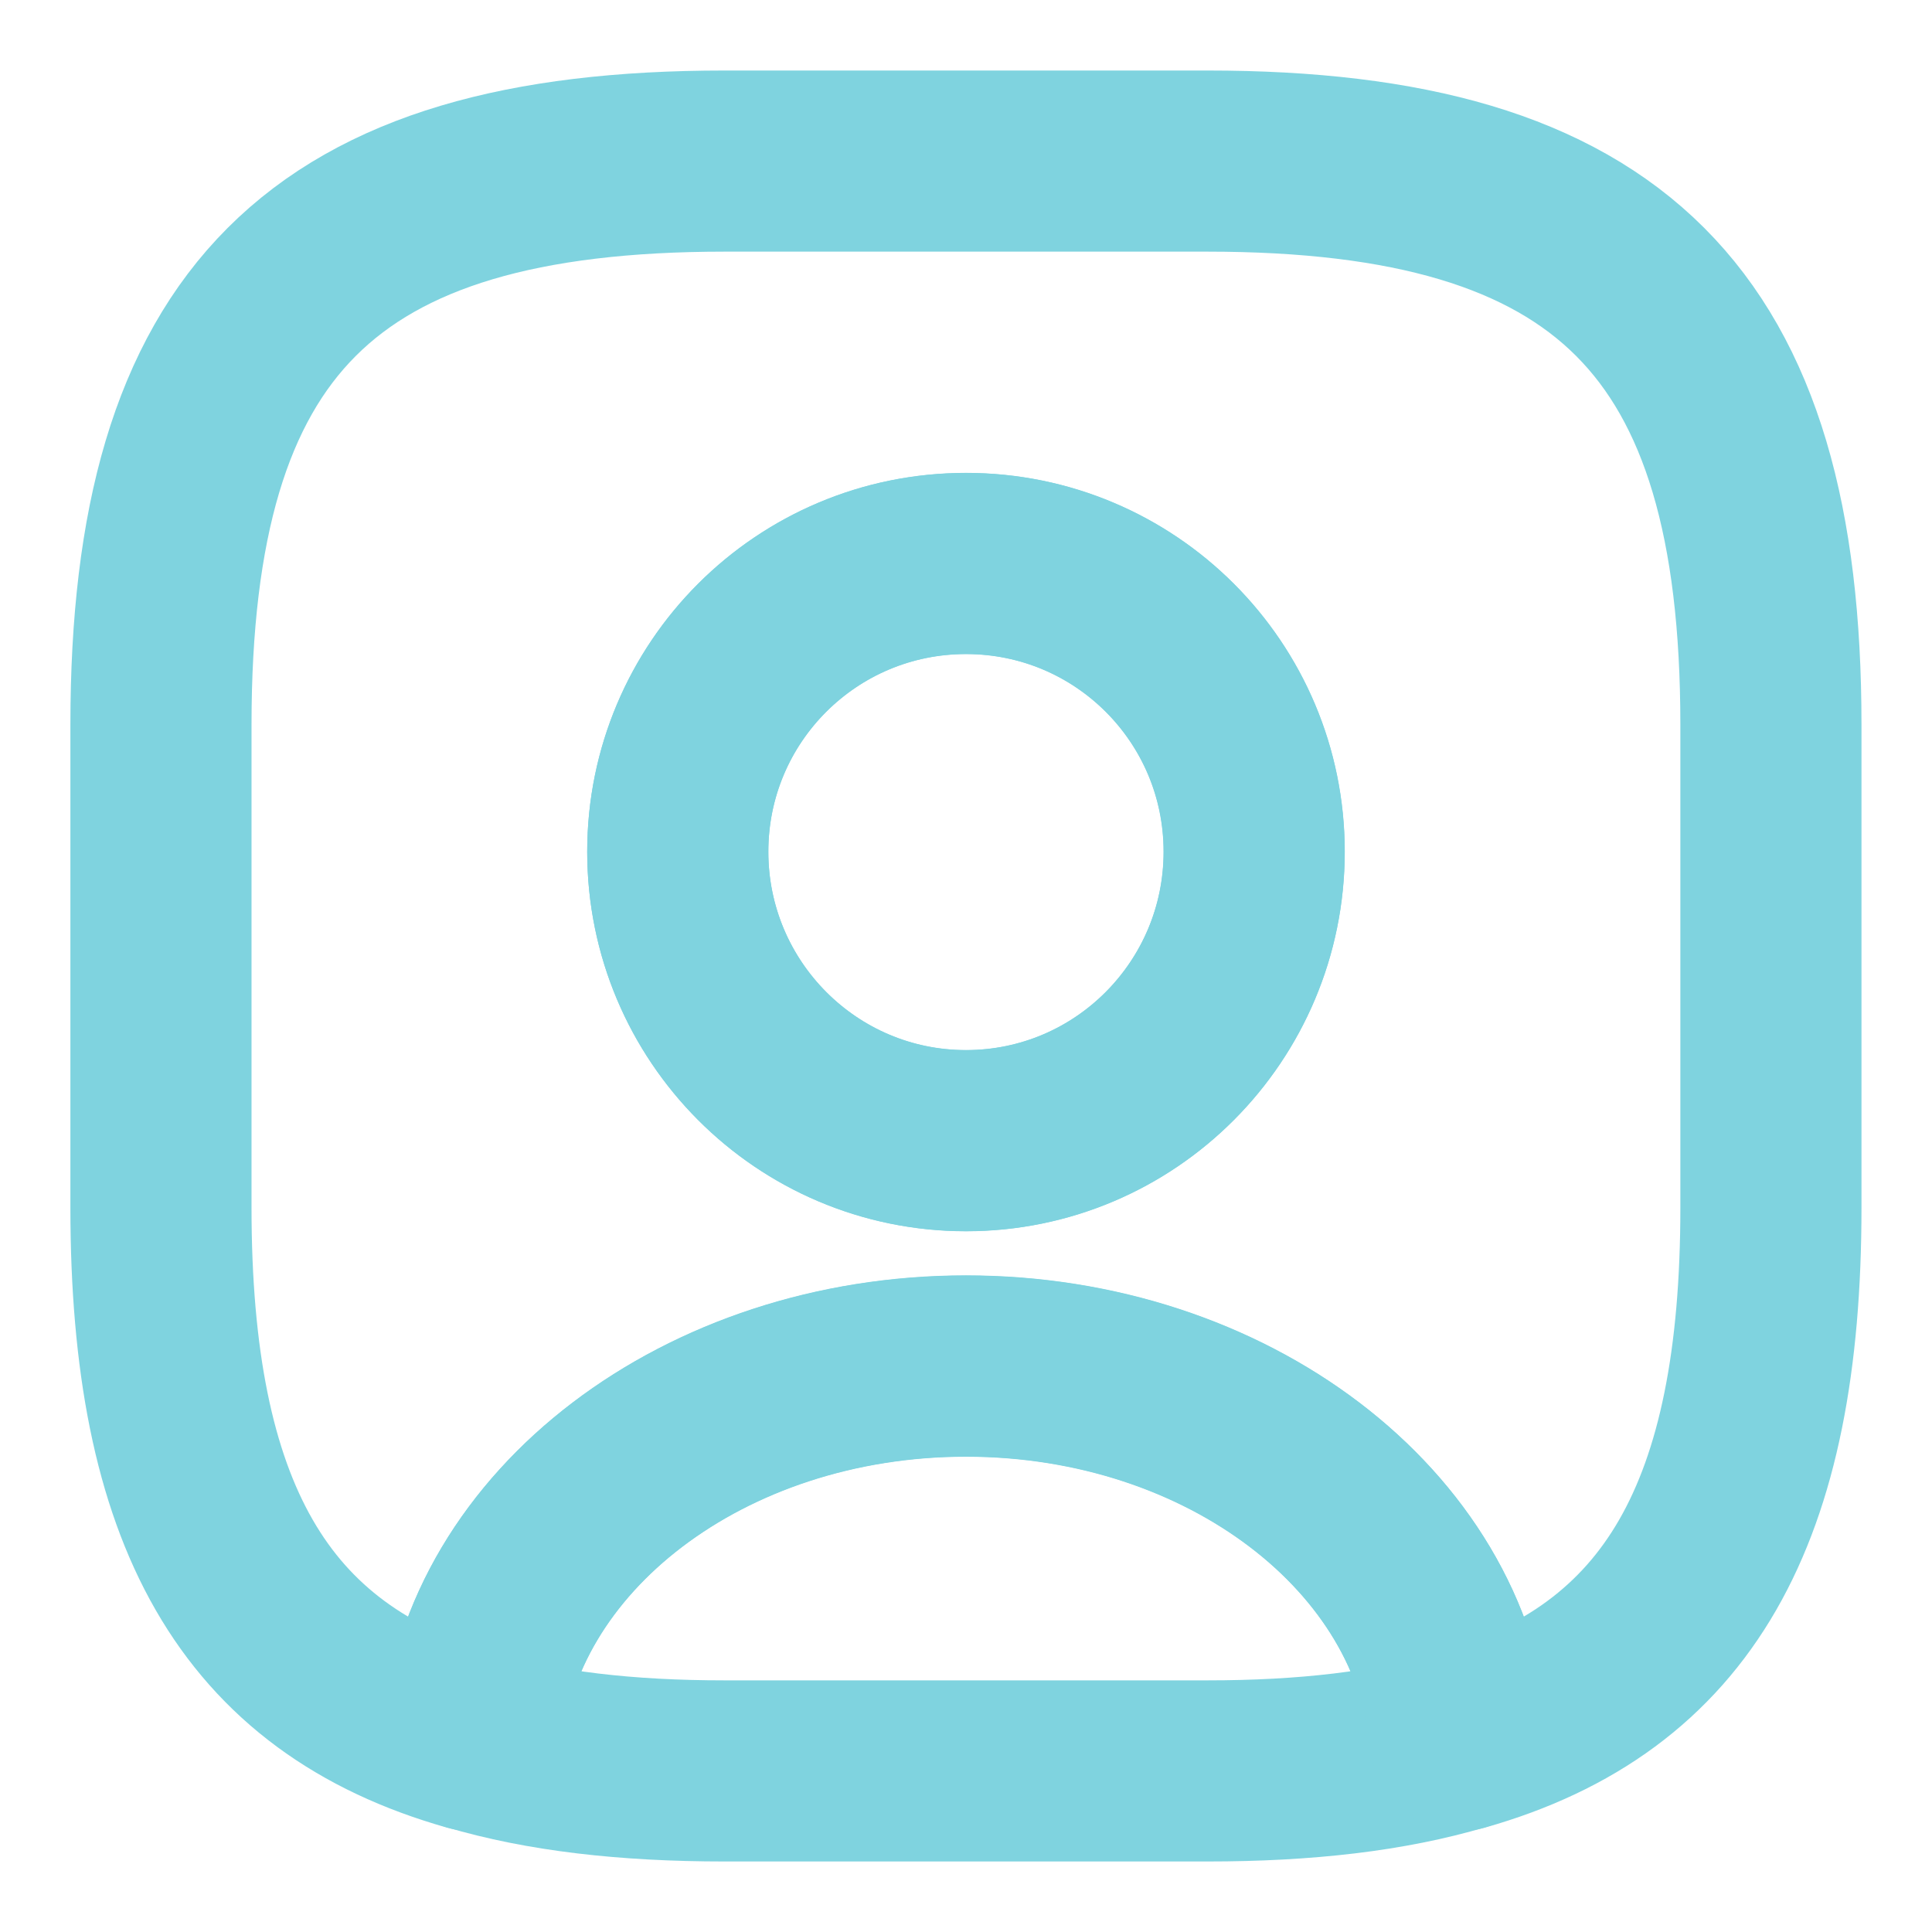 <svg width="16" height="16" viewBox="0 0 16 16" fill="none" xmlns="http://www.w3.org/2000/svg">
<g clip-path="url(#clip0_3_8275)">
<path d="M12.093 14.412C11.506 14.586 10.813 14.666 10 14.666H6C5.186 14.666 4.493 14.586 3.906 14.412C4.053 12.679 5.833 11.312 8 11.312C10.166 11.312 11.946 12.679 12.093 14.412V14.412Z" stroke="#7FD3DF" stroke-width="1.5" stroke-linecap="round" stroke-linejoin="round"/>
<path d="M10 1.334H6C2.666 1.334 1.333 2.667 1.333 6.001V10.001C1.333 12.521 2.093 13.901 3.906 14.414C4.053 12.681 5.833 11.314 8 11.314C10.166 11.314 11.946 12.681 12.093 14.414C13.906 13.901 14.666 12.521 14.666 10.001V6.001C14.666 2.667 13.333 1.334 10 1.334ZM8 9.447C6.68 9.447 5.613 8.374 5.613 7.054C5.613 5.734 6.68 4.667 8 4.667C9.32 4.667 10.386 5.734 10.386 7.054C10.386 8.374 9.32 9.447 8 9.447Z" stroke="#7FD3DF" stroke-width="1.5" stroke-linecap="round" stroke-linejoin="round"/>
<path d="M10.387 7.053C10.387 8.373 9.32 9.446 8 9.446C6.68 9.446 5.613 8.373 5.613 7.053C5.613 5.733 6.68 4.666 8 4.666C9.32 4.666 10.387 5.733 10.387 7.053Z" stroke="#7FD3DF" stroke-width="1.5" stroke-linecap="round" stroke-linejoin="round"/>
</g>
<defs>
<clipPath id="clip0_3_8275">
<rect width="16" height="16" fill="white"/>
</clipPath>
</defs>
</svg>
